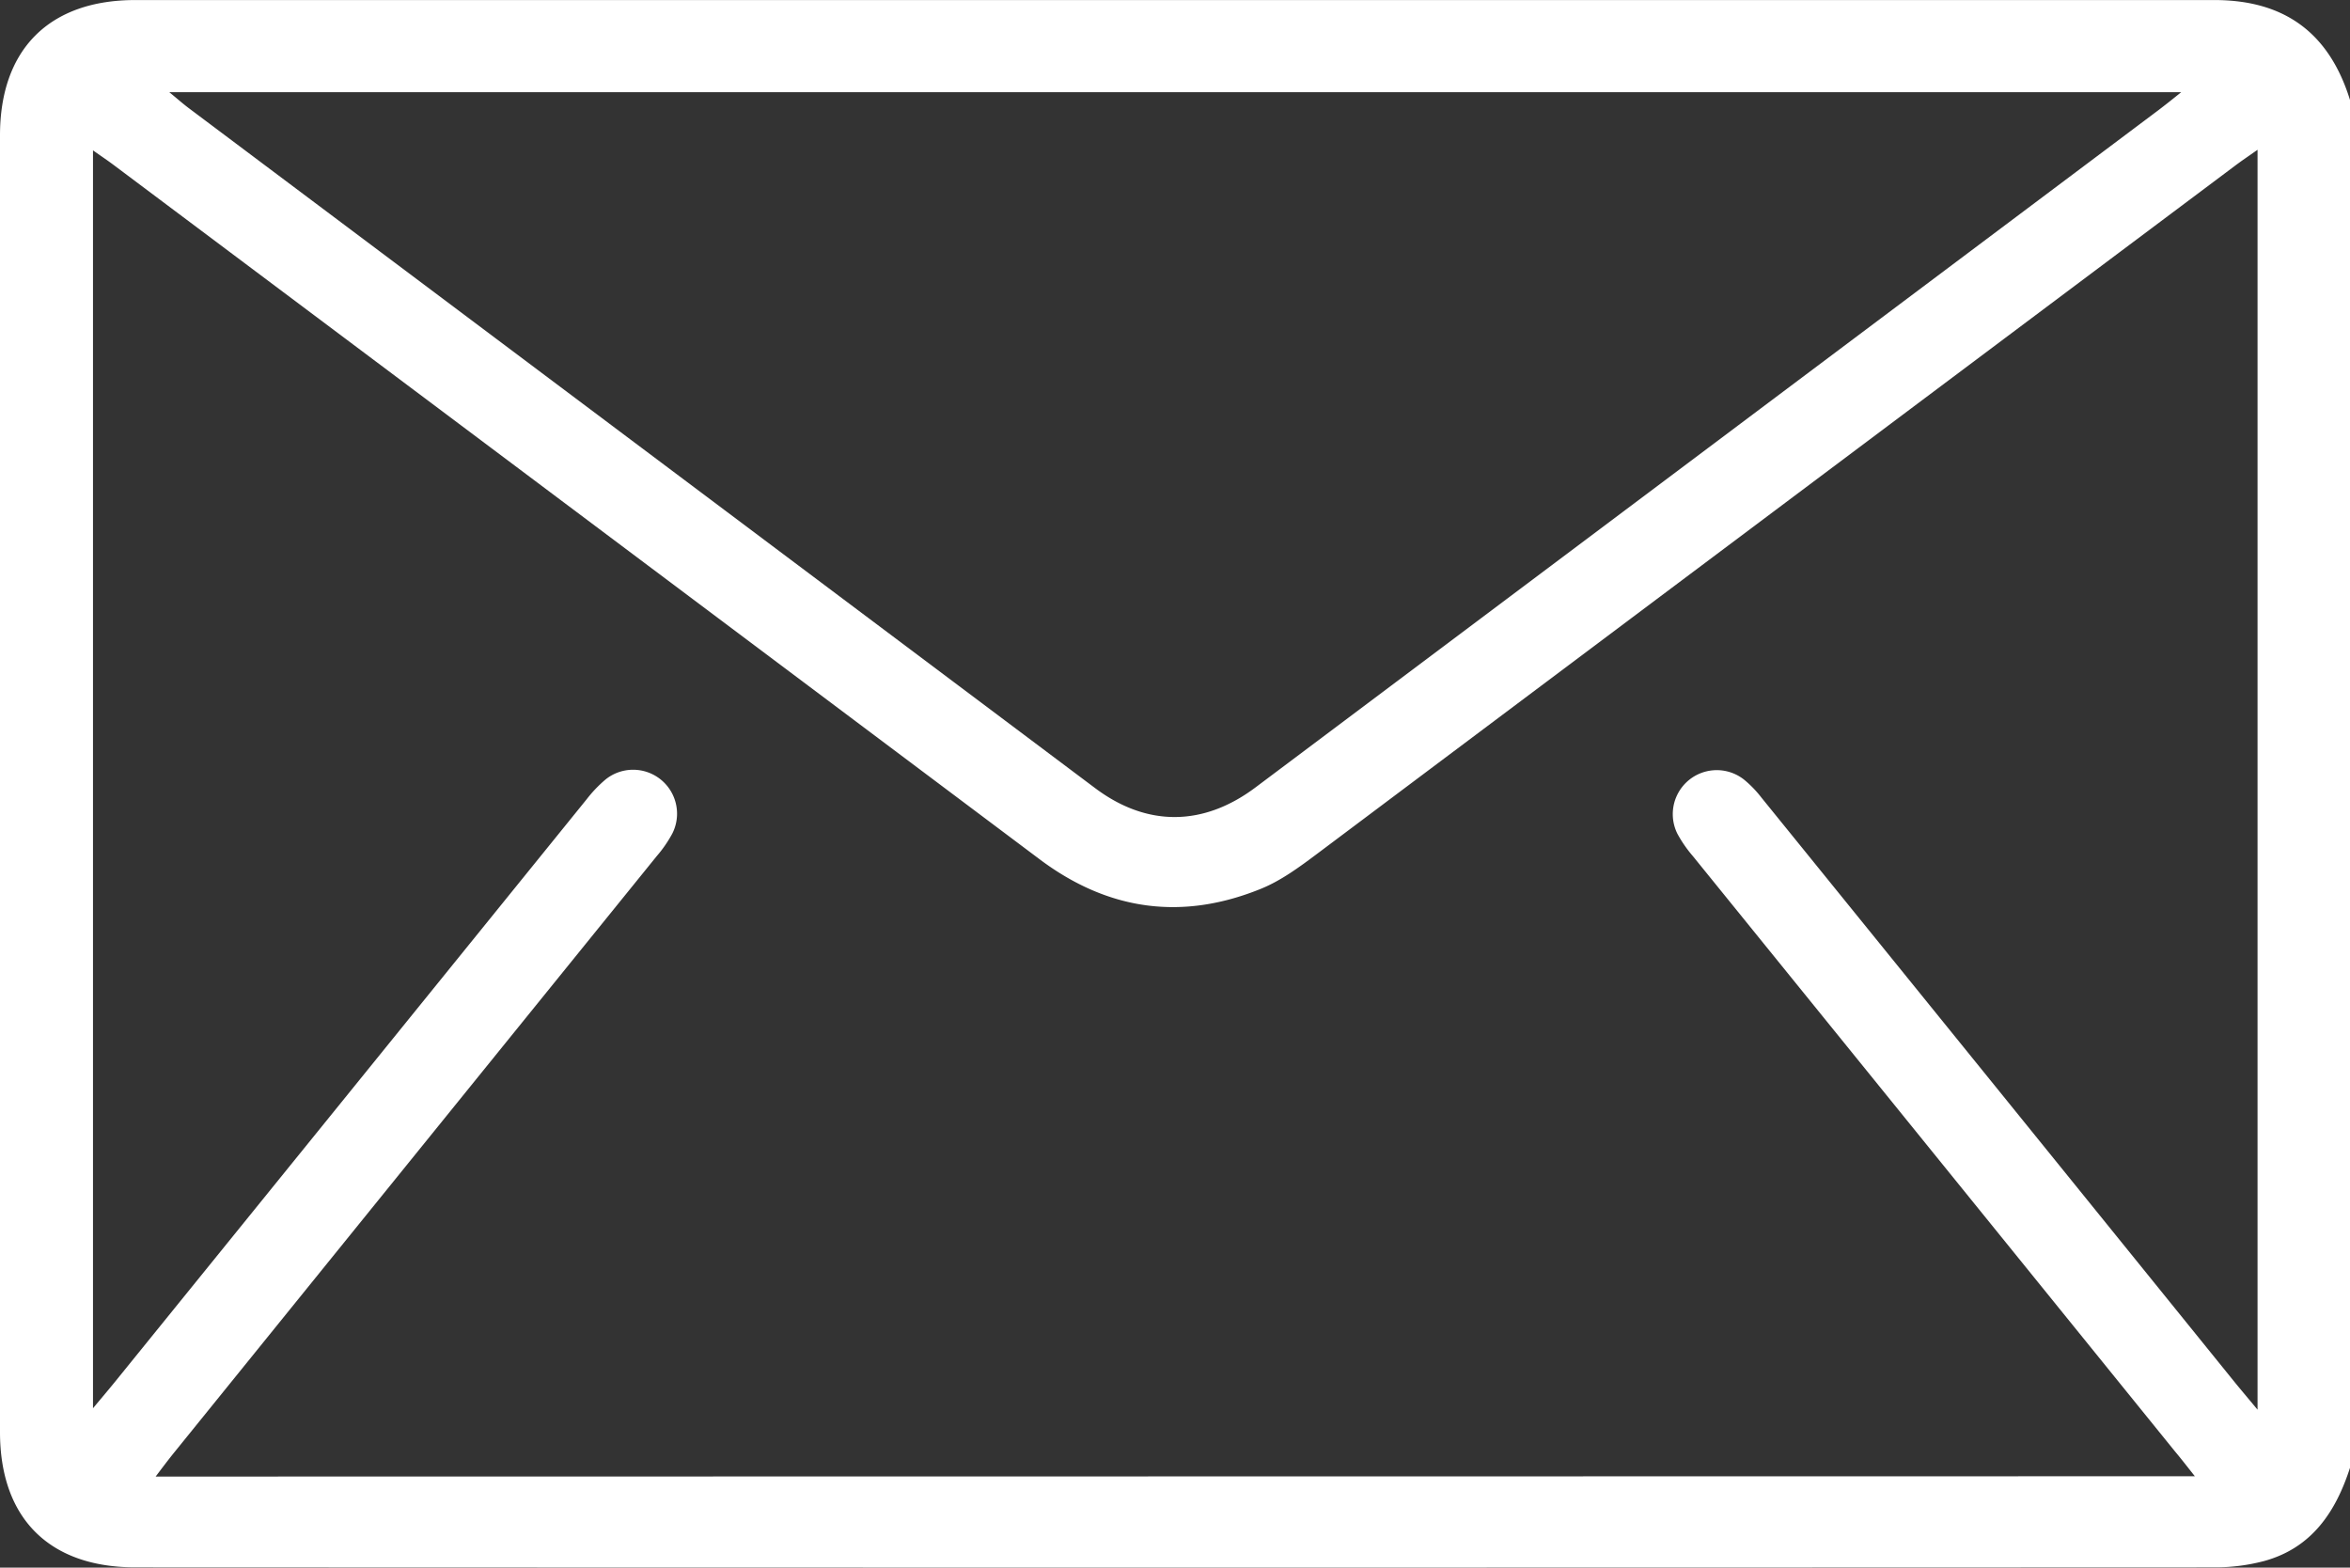 <svg data-name="Layer 1" id="Layer_1" viewBox="0 0 477.6 318.58" xmlns="http://www.w3.org/2000/svg">
    <rect x="0" y="0" width="477.6" height="318.58" fill="#333333" stroke="none"/>
    <path
        d="M499,399.19c-2.91,9-7.79,16.3-17.46,18.95a38.72,38.72,0,0,1-10.11,1.28q-211.28.09-422.55,0c-17.5,0-27.48-10-27.48-27.5q0-131.76,0-263.51c0-17.46,10-27.5,27.48-27.5q211.27,0,422.55,0c14.36,0,23.37,6.76,27.57,20.31Zm-31.53,1.72c-1.71-2.16-2.83-3.61-4-5q-49-60.53-98-121a26,26,0,0,1-3.17-4.58,8.94,8.94,0,0,1,13.54-11,22.44,22.44,0,0,1,3.55,3.67q48,59.22,95.93,118.49c1.41,1.74,2.86,3.44,4.89,5.89V131.34c-1.83,1.29-3.2,2.21-4.52,3.2q-93.44,70-186.87,140.07c-3.46,2.59-7.08,5.23-11,6.85-16.11,6.6-31.21,4.55-45.22-6Q138.68,205,44.66,134.55c-1.32-1-2.69-1.91-4.36-3.09V387.09c1.85-2.22,3.15-3.75,4.42-5.31q48-59.25,95.94-118.49a26.2,26.2,0,0,1,3.83-4,8.93,8.93,0,0,1,13.55,11,25.41,25.41,0,0,1-3.16,4.58q-49,60.54-97.95,121.05c-1.21,1.49-2.35,3-3.9,5.05ZM55.81,119.64c1.72,1.41,2.82,2.39,4,3.27Q151.92,192,244,261.09c10.52,7.88,22,7.79,32.63-.22L460.13,123.24c1.31-1,2.58-2,4.56-3.6Z"
        fill="#fff" transform="translate(-21.4 -100.9)" />
</svg>